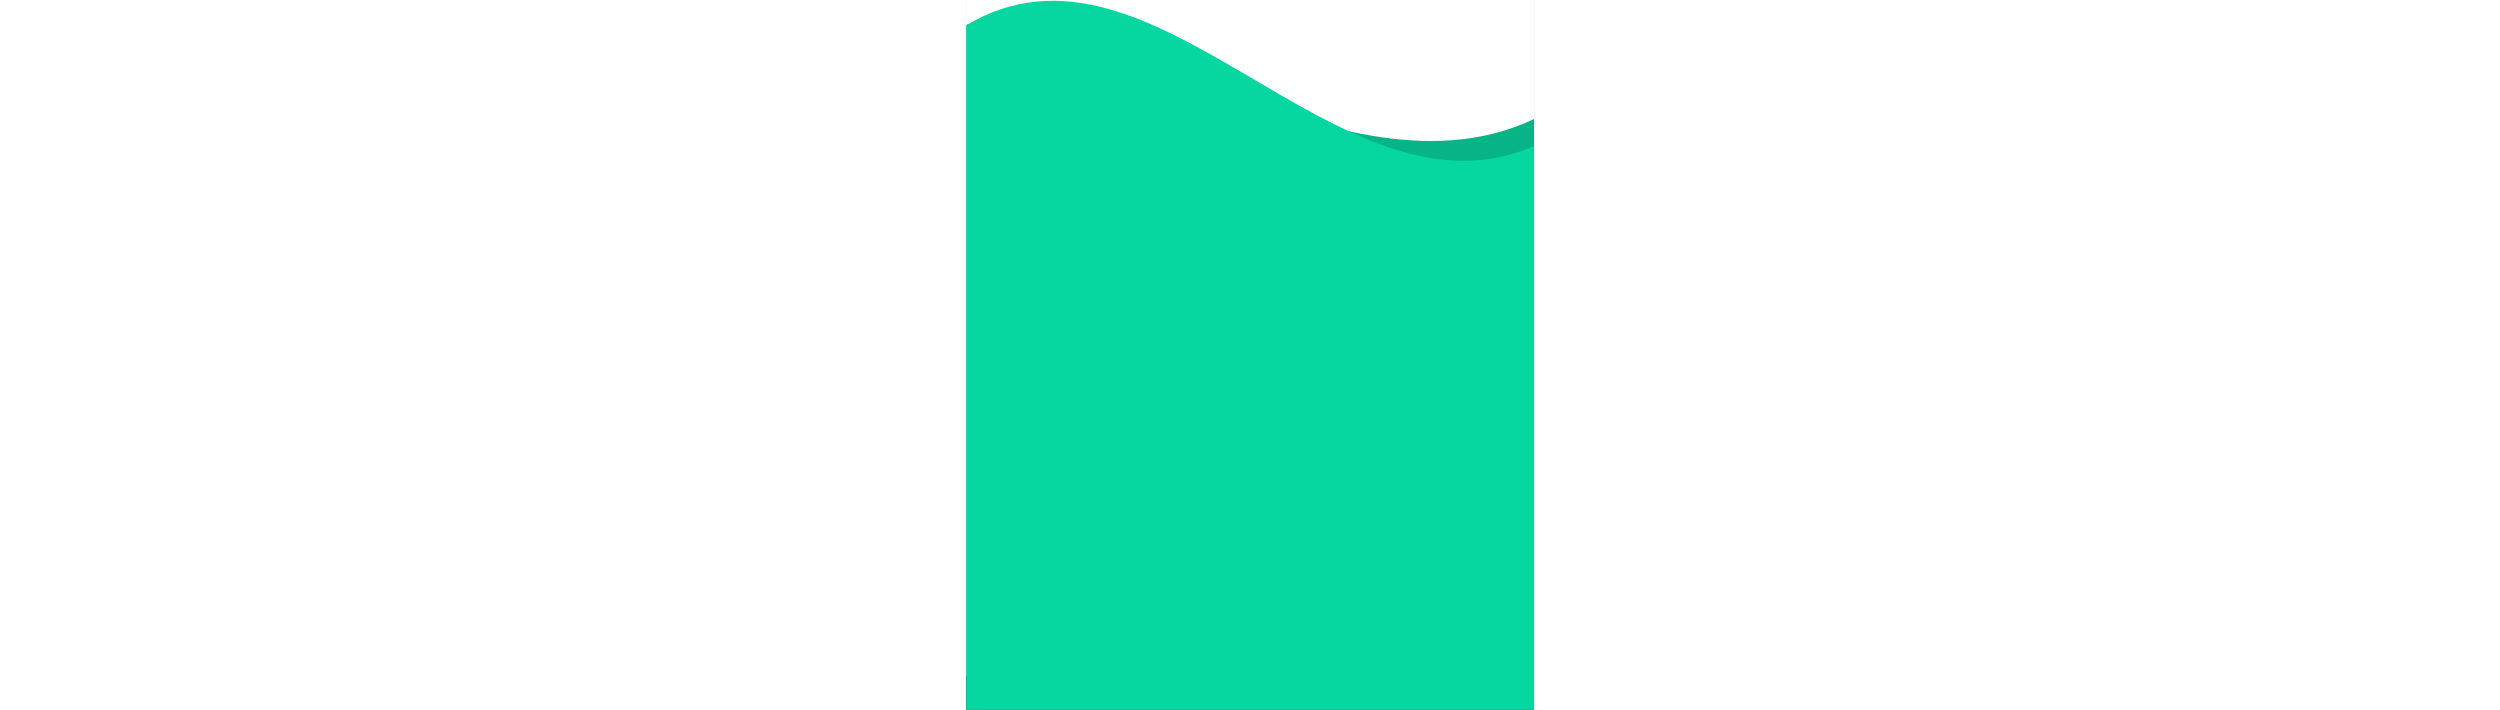 <svg width="1441" height="409" viewBox="0 0 1441 1800" fill="none" xmlns="http://www.w3.org/2000/svg">
<rect x="0" y="0" width="1441" height="1800" fill="#333333" stroke="none"/>
<rect width="1441" height="2215" transform="translate(0 -500)" fill="white"/>
<path d="M1 62.916C321.5 -27.084 959 531.255 1441 301.916V1906.92H1V62.916Z" fill="#07B487"/>
<path d="M1 64.013C479 -222.271 942 587.871 1441 370.463V1942H1V64.013Z" fill="#06D6A0"/>
</svg>
